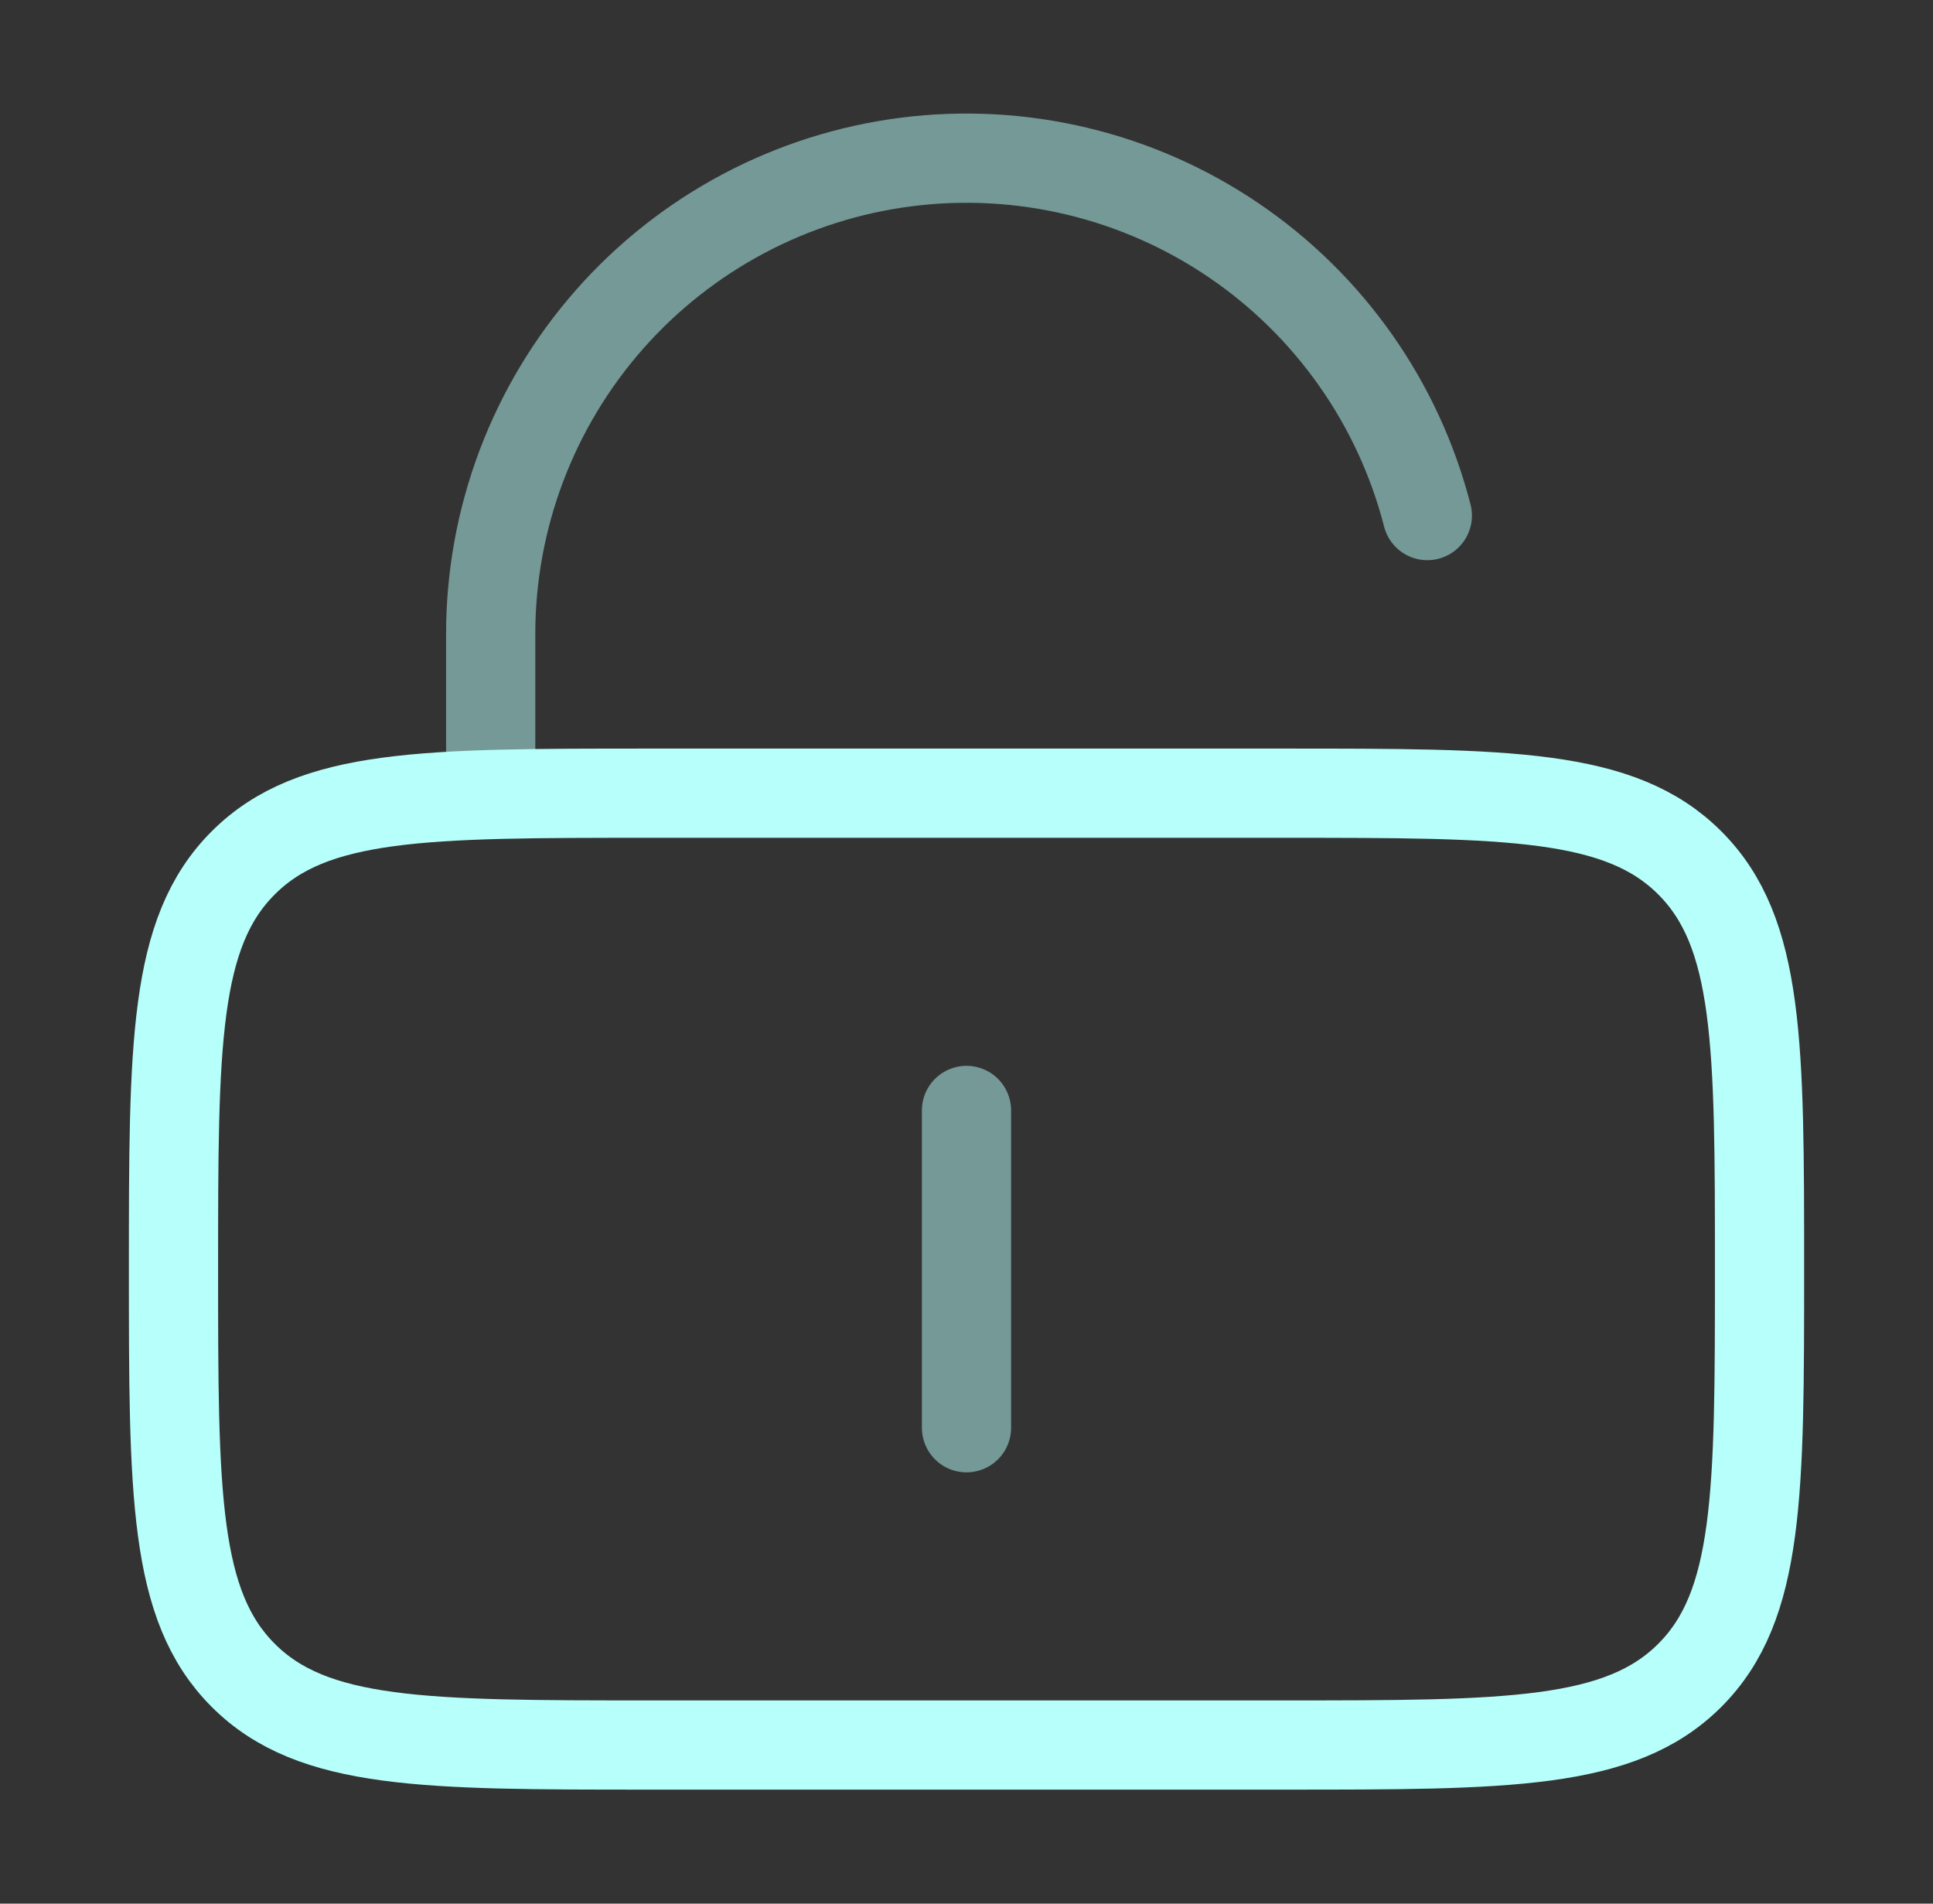 <svg width="65" height="64" viewBox="0 0 65 64" fill="none" xmlns="http://www.w3.org/2000/svg">
<rect x="0" y="0" width="65" height="64" fill="#333333" stroke="none"/>
<g id="solar:lock-keyhole-minimalistic-unlocked-line-duotone">
<g id="Group">
<path id="Vector" d="M5.834 42.667C5.834 35.125 5.834 31.352 8.178 29.011C10.519 26.667 14.293 26.667 21.834 26.667H43.167C50.709 26.667 54.482 26.667 56.823 29.011C59.167 31.352 59.167 35.125 59.167 42.667C59.167 50.208 59.167 53.981 56.823 56.323C54.482 58.667 50.709 58.667 43.167 58.667H21.834C14.293 58.667 10.519 58.667 8.178 56.323C5.834 53.981 5.834 50.208 5.834 42.667Z" stroke="#B6FFFA" stroke-width="3"/>
<path id="Vector_2" opacity="0.5" d="M16.5 26.667V21.333C16.496 17.436 17.915 13.672 20.489 10.746C23.064 7.821 26.618 5.936 30.484 5.445C34.35 4.954 38.263 5.891 41.487 8.08C44.711 10.269 47.026 13.559 47.996 17.333M32.5 37.333V48" stroke="#B6FFFA" stroke-width="3" stroke-linecap="round"/>
</g>
</g>
</svg>
